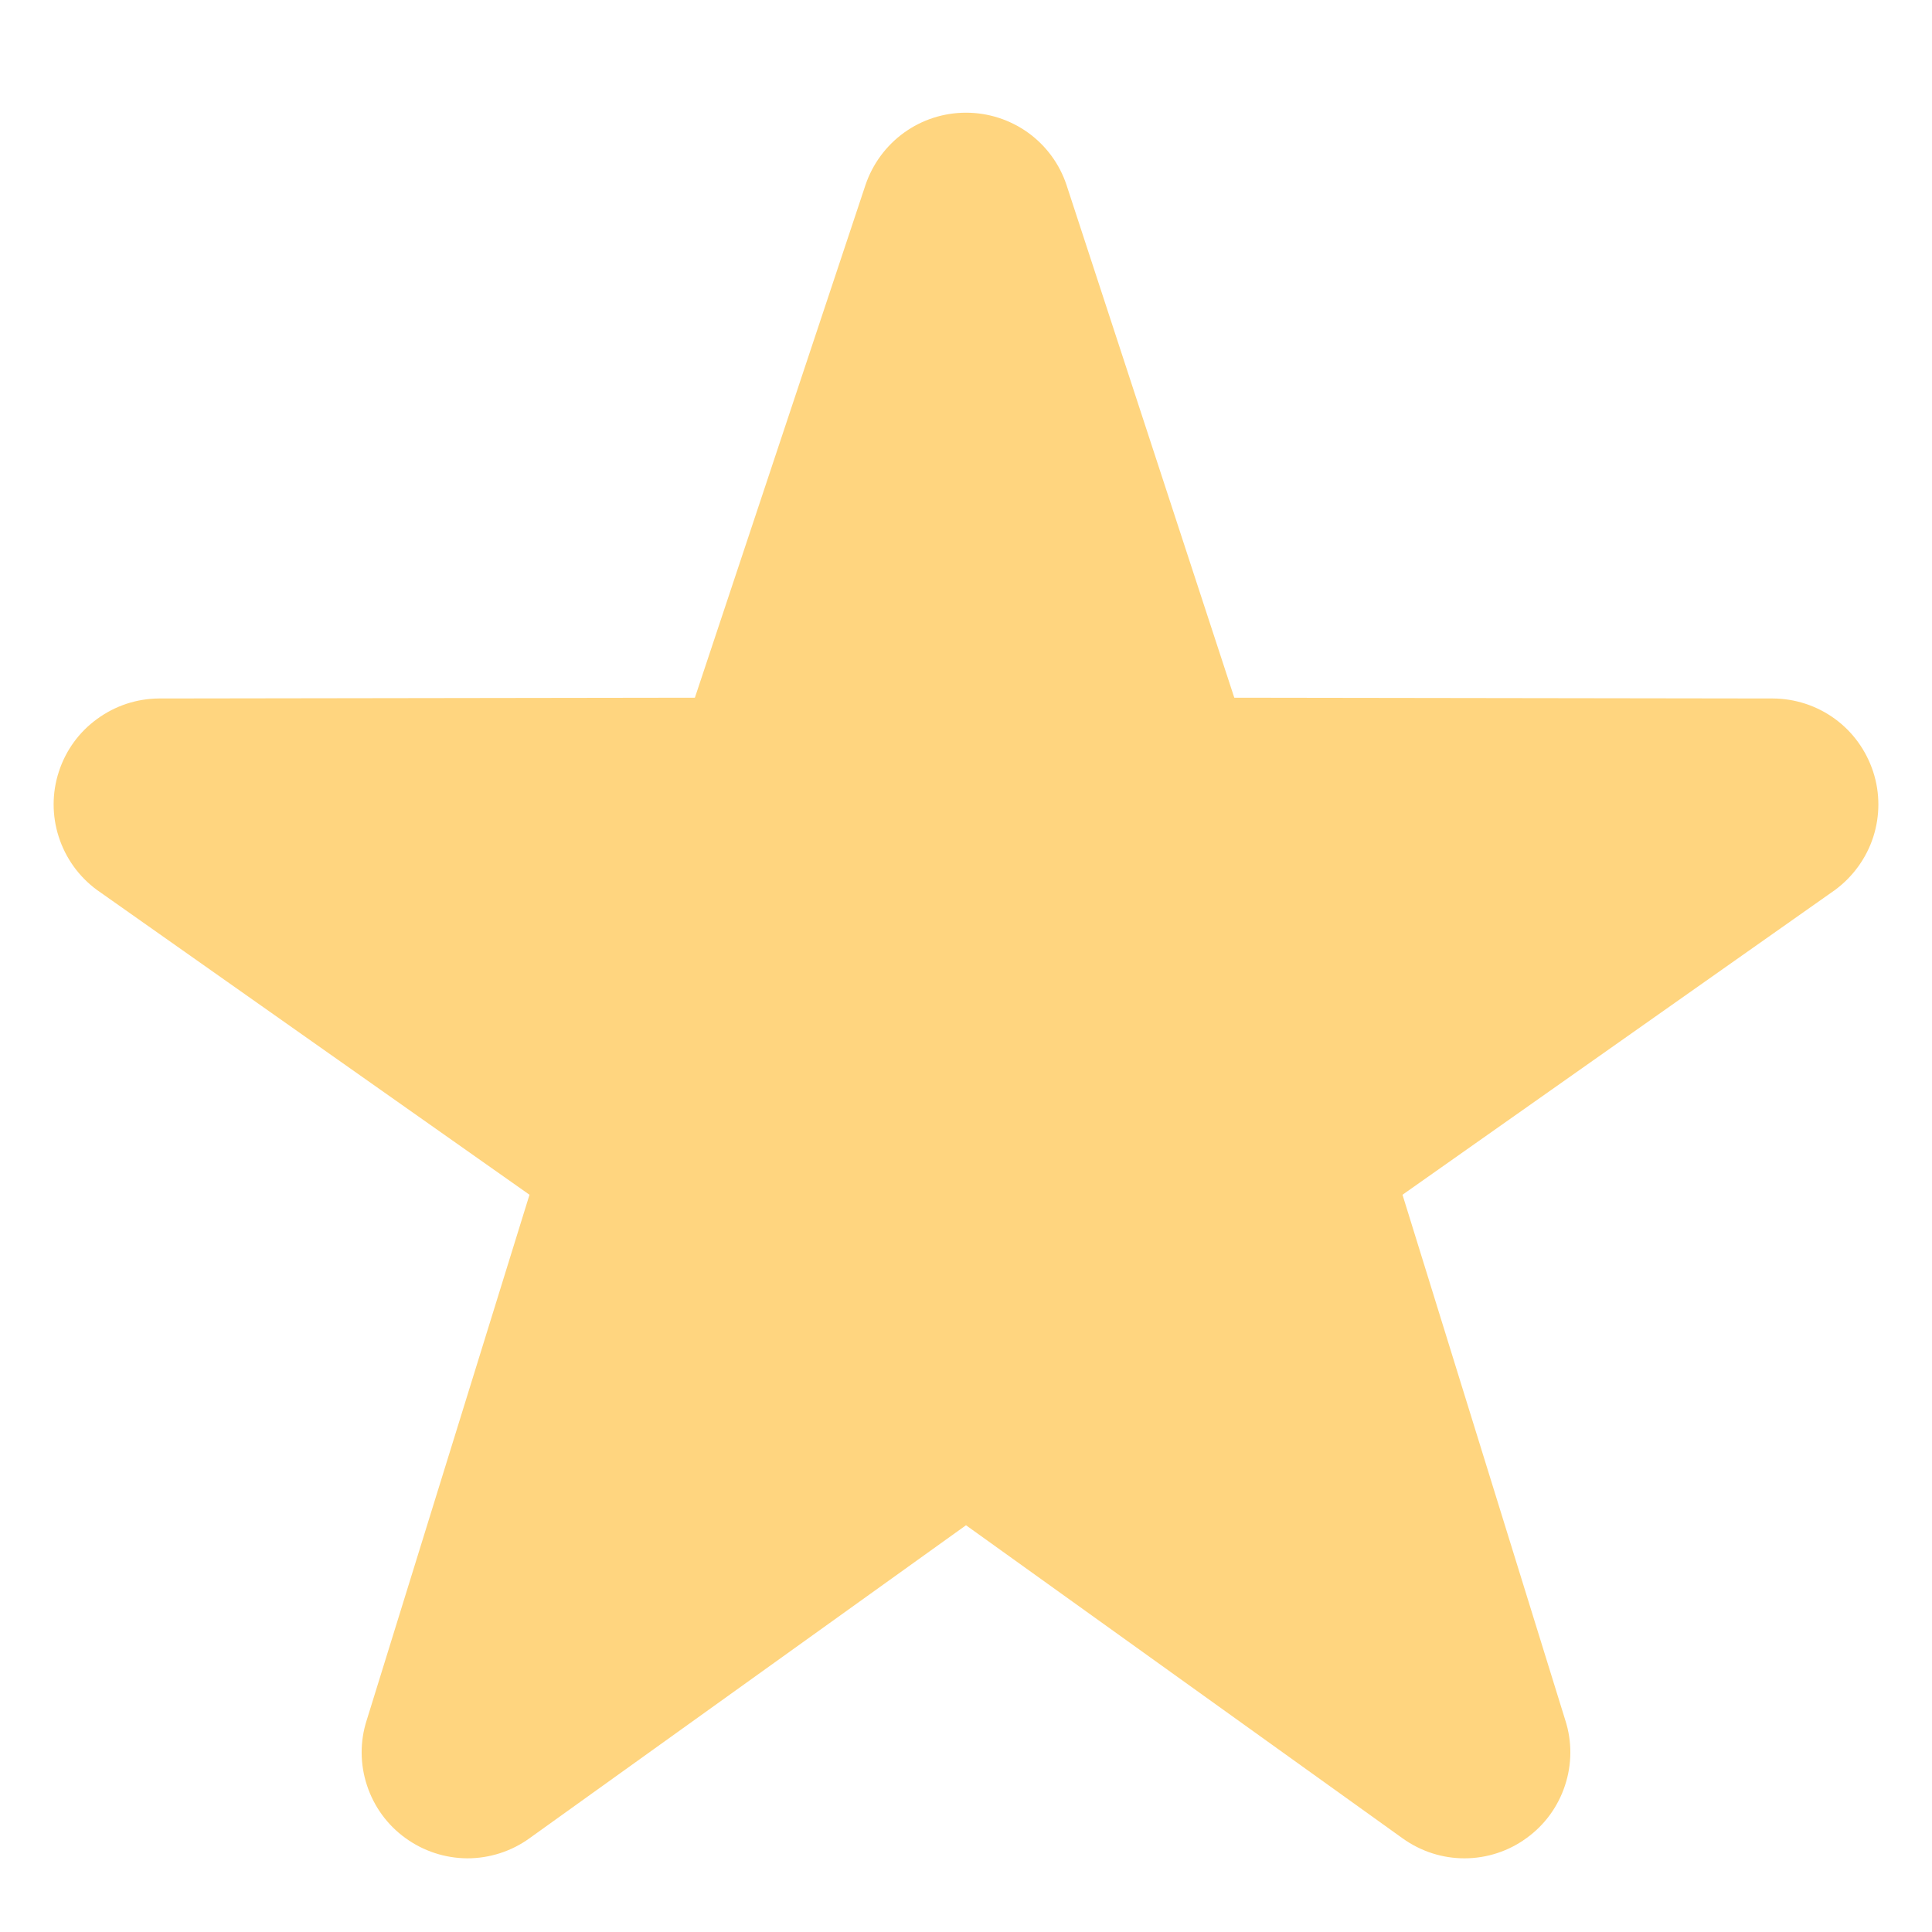 <svg width="15" height="15" viewBox="0 0 15 15" fill="none" xmlns="http://www.w3.org/2000/svg">
<path d="M11.37 14.428C11.201 14.428 11.034 14.376 10.89 14.273L7.5 11.842L4.11 14.273C3.97 14.374 3.801 14.428 3.628 14.428C3.455 14.427 3.287 14.372 3.147 14.27C3.007 14.169 2.903 14.026 2.849 13.861C2.795 13.697 2.794 13.52 2.847 13.356L4.111 9.276L0.752 6.909C0.612 6.806 0.509 6.662 0.456 6.497C0.403 6.333 0.403 6.155 0.457 5.991C0.51 5.827 0.614 5.683 0.754 5.582C0.893 5.48 1.061 5.424 1.234 5.423L5.395 5.417L6.719 1.438C6.774 1.274 6.879 1.131 7.019 1.03C7.159 0.929 7.327 0.875 7.5 0.875C7.673 0.875 7.841 0.929 7.982 1.03C8.122 1.131 8.227 1.274 8.281 1.438L9.583 5.417L13.765 5.423C13.938 5.424 14.106 5.479 14.246 5.581C14.386 5.683 14.489 5.827 14.543 5.991C14.597 6.156 14.597 6.333 14.544 6.498C14.491 6.662 14.387 6.806 14.248 6.909L10.889 9.276L12.153 13.356C12.206 13.52 12.205 13.697 12.151 13.861C12.097 14.026 11.993 14.169 11.853 14.27C11.713 14.373 11.543 14.428 11.37 14.428Z" fill="#FFD57F"/>
</svg>
